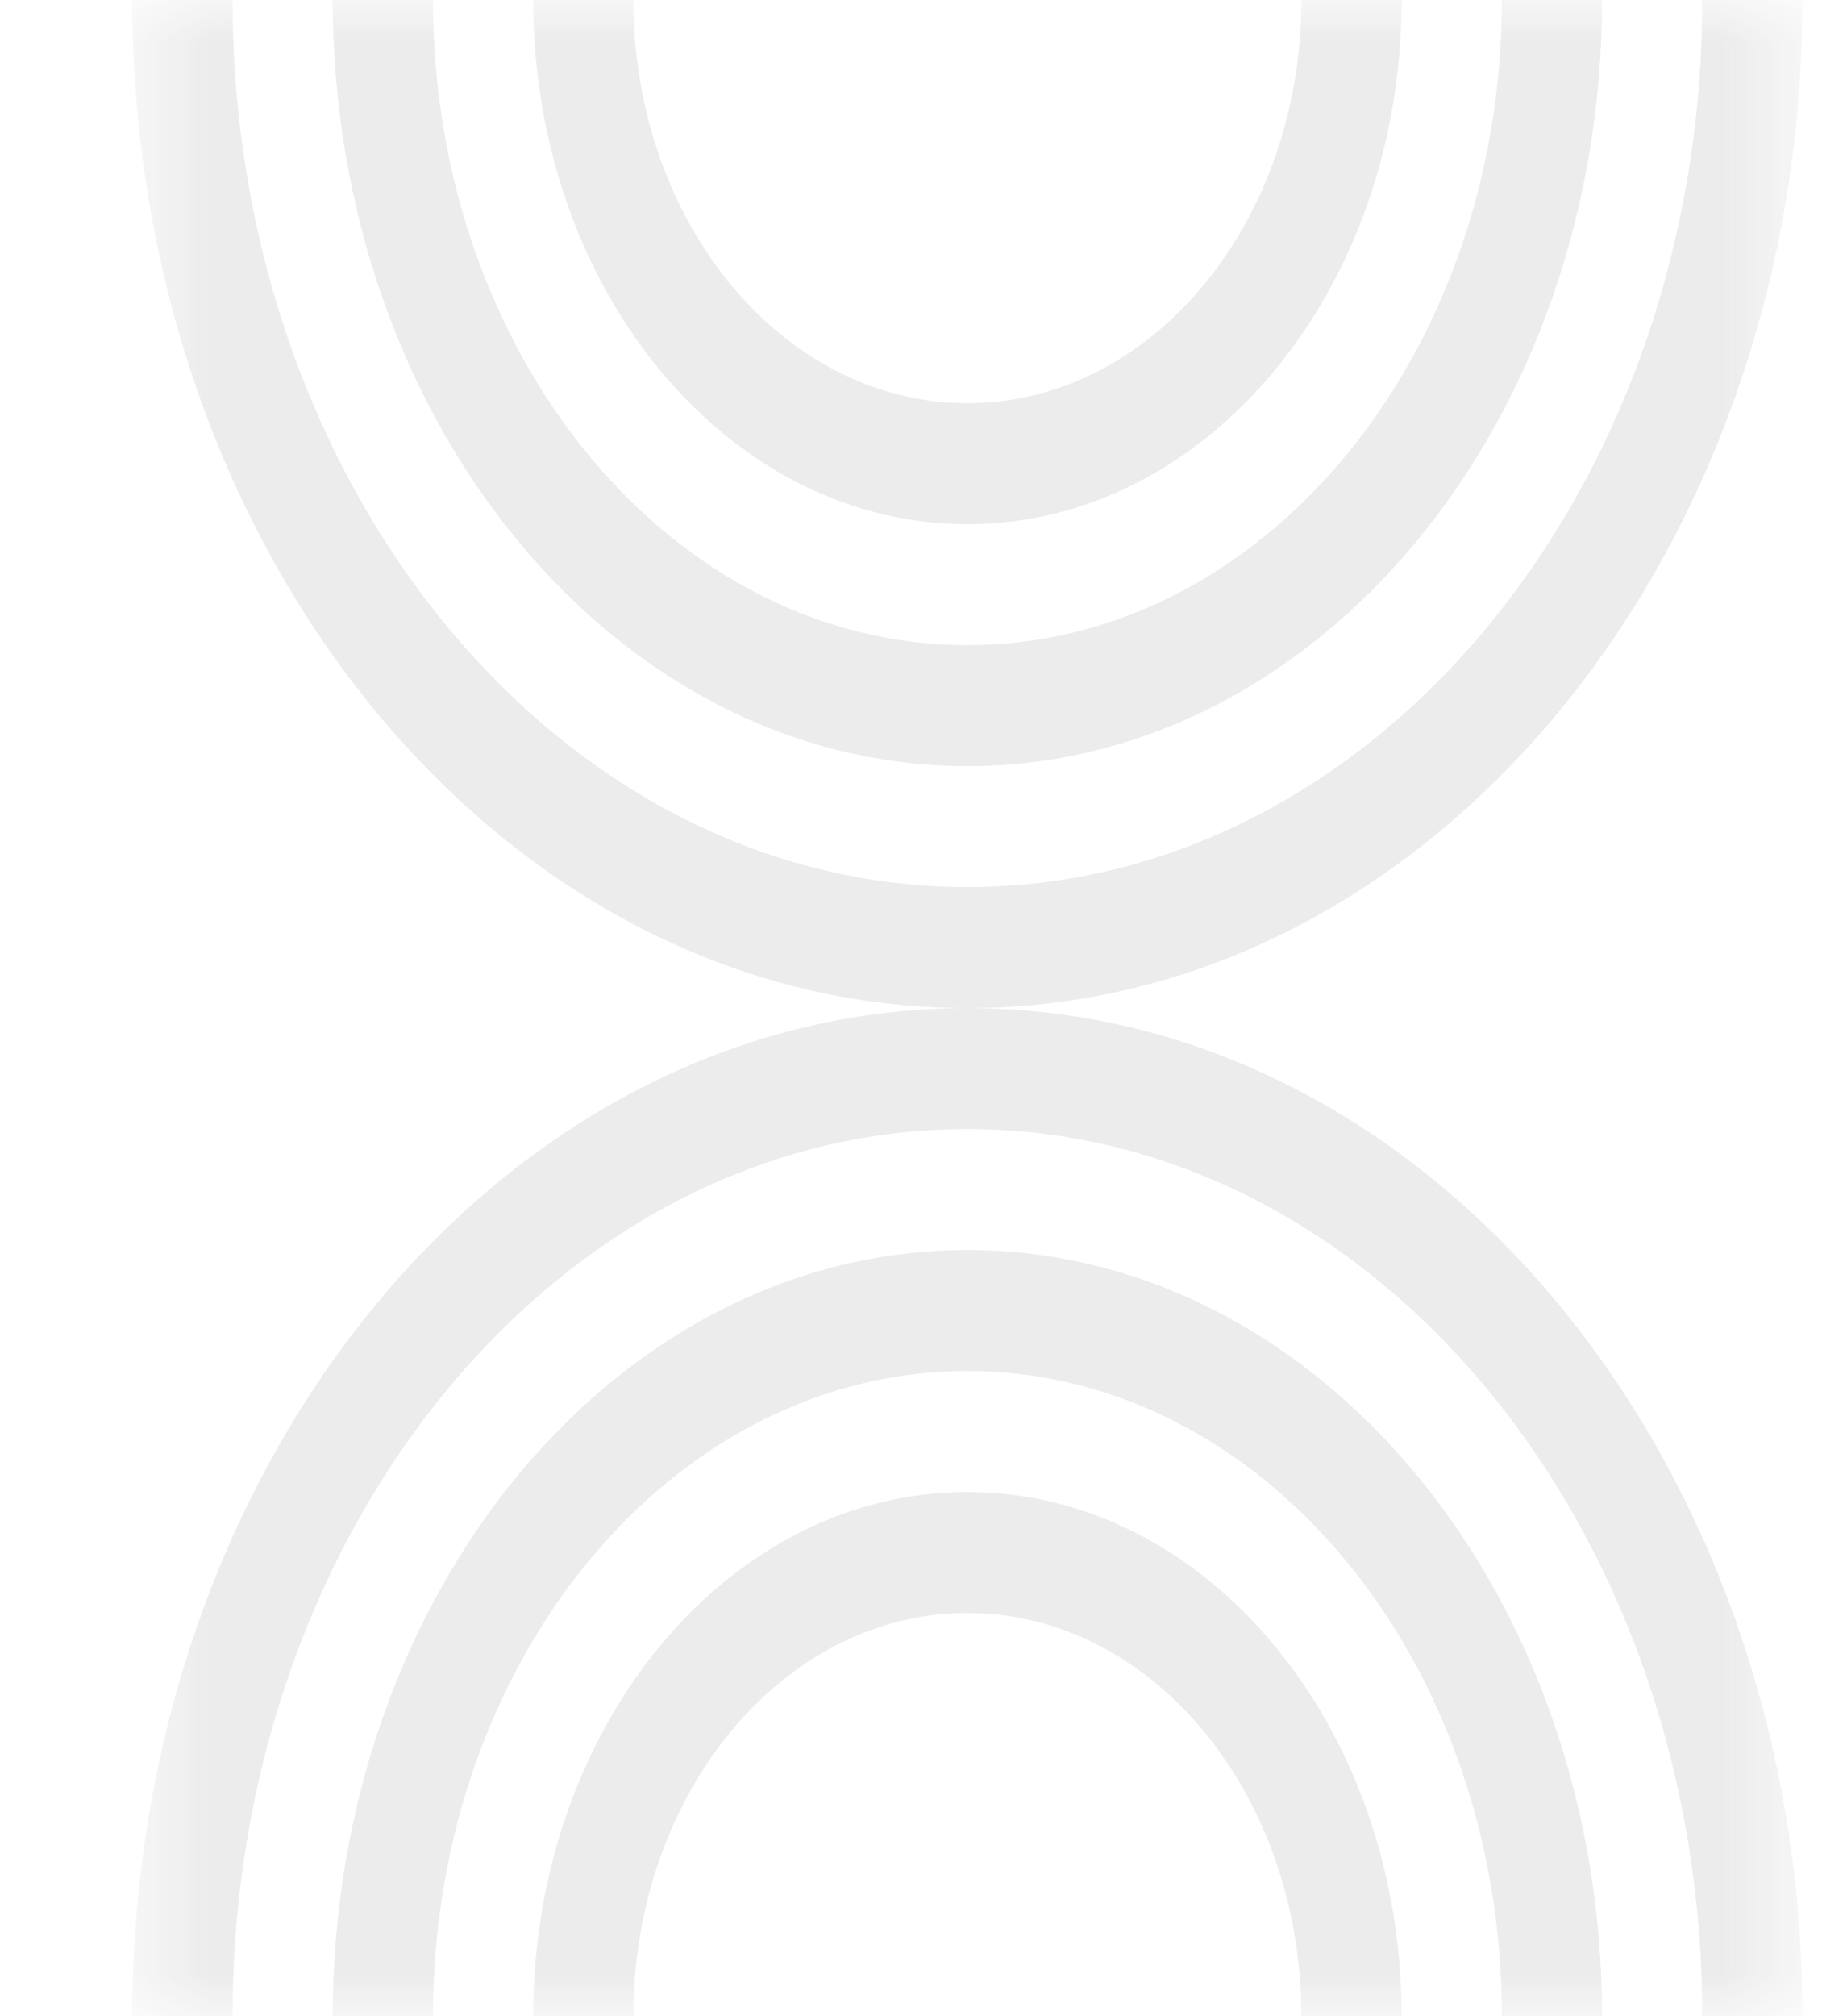 <svg width="22" height="24" viewBox="0 0 22 24" fill="none" xmlns="http://www.w3.org/2000/svg">
<g opacity="0.1">
<mask id="mask0_2309_7996" style="mask-type:luminance" maskUnits="userSpaceOnUse" x="1" y="0" width="21" height="24">
<path d="M21.469 0H1.576V24H21.469V0Z" fill="white"/>
</mask>
<g mask="url(#mask0_2309_7996)">
<path fill-rule="evenodd" clip-rule="evenodd" d="M1.576 0C1.576 6.627 6.029 12 11.523 12C6.029 12 1.576 17.373 1.576 24H2.77C2.77 18.168 6.689 13.44 11.523 13.44C16.357 13.44 20.276 18.168 20.276 24H21.469C21.469 17.373 17.016 12 11.523 12C17.016 12 21.469 6.627 21.469 0H20.276C20.276 5.832 16.357 10.56 11.523 10.56C6.689 10.56 2.77 5.832 2.77 0H1.576ZM3.963 0C3.963 5.037 7.348 9.12 11.523 9.12C15.698 9.12 19.082 5.037 19.082 0H17.889C17.889 4.242 15.038 7.68 11.523 7.68C8.007 7.68 5.157 4.242 5.157 0H3.963ZM6.351 0C6.351 3.446 8.666 6.24 11.523 6.24C14.379 6.24 16.695 3.446 16.695 0H15.501C15.501 2.651 13.72 4.8 11.523 4.8C9.325 4.8 7.544 2.651 7.544 0H6.351ZM11.523 14.88C15.698 14.88 19.082 18.963 19.082 24H17.889C17.889 19.759 15.038 16.32 11.523 16.32C8.007 16.32 5.157 19.759 5.157 24H3.963C3.963 18.963 7.348 14.88 11.523 14.88ZM11.523 17.76C14.379 17.76 16.695 20.554 16.695 24H15.501C15.501 21.349 13.72 19.2 11.523 19.2C9.325 19.2 7.544 21.349 7.544 24H6.351C6.351 20.554 8.666 17.76 11.523 17.76Z" fill="#3D3D3D"/>
</g>
</g>
</svg>
